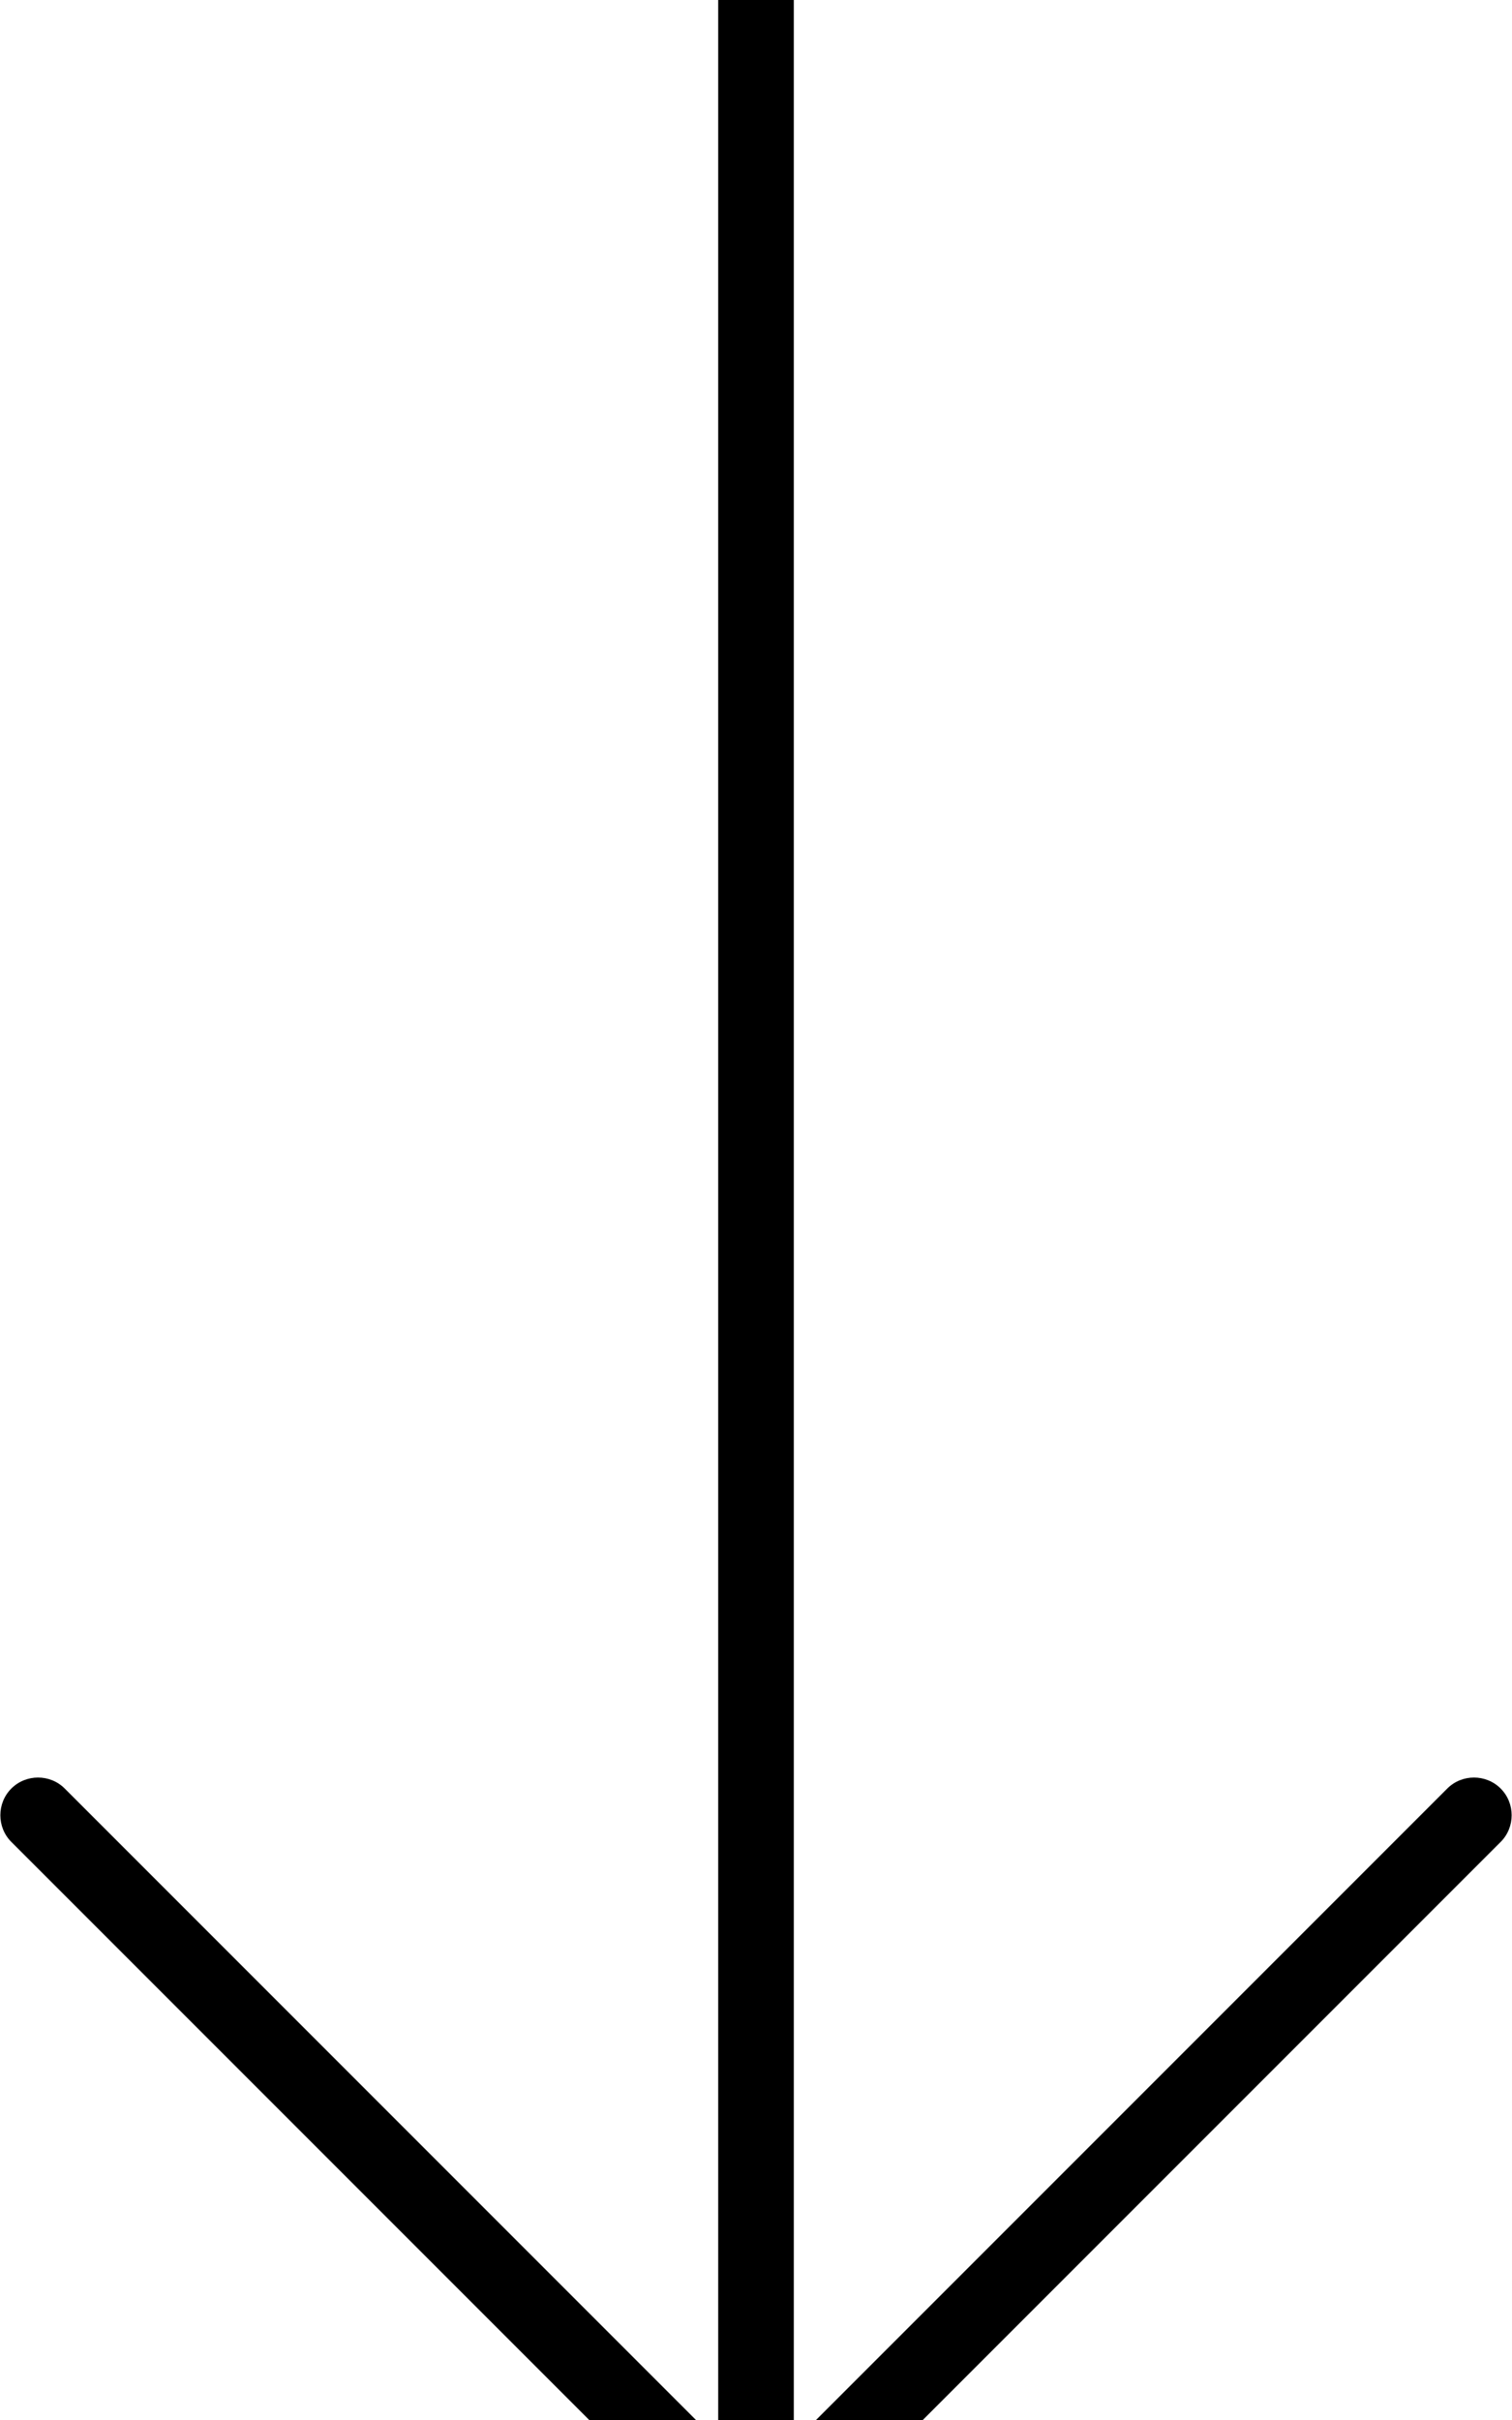 <svg fill="currentColor" xmlns="http://www.w3.org/2000/svg" viewBox="0 0 320 512"><!--! Font Awesome Pro 7.0.1 by @fontawesome - https://fontawesome.com License - https://fontawesome.com/license (Commercial License) Copyright 2025 Fonticons, Inc. --><path fill="currentColor" d="M154.3 541.7c3.1 3.1 8.2 3.1 11.3 0l152-152c3.1-3.1 3.1-8.2 0-11.3s-8.2-3.1-11.3 0L168 516.7 168-24c0-4.4-3.6-8-8-8s-8 3.6-8 8l0 540.7-138.3-138.3c-3.1-3.1-8.2-3.1-11.3 0s-3.1 8.2 0 11.3l152 152z"/></svg>